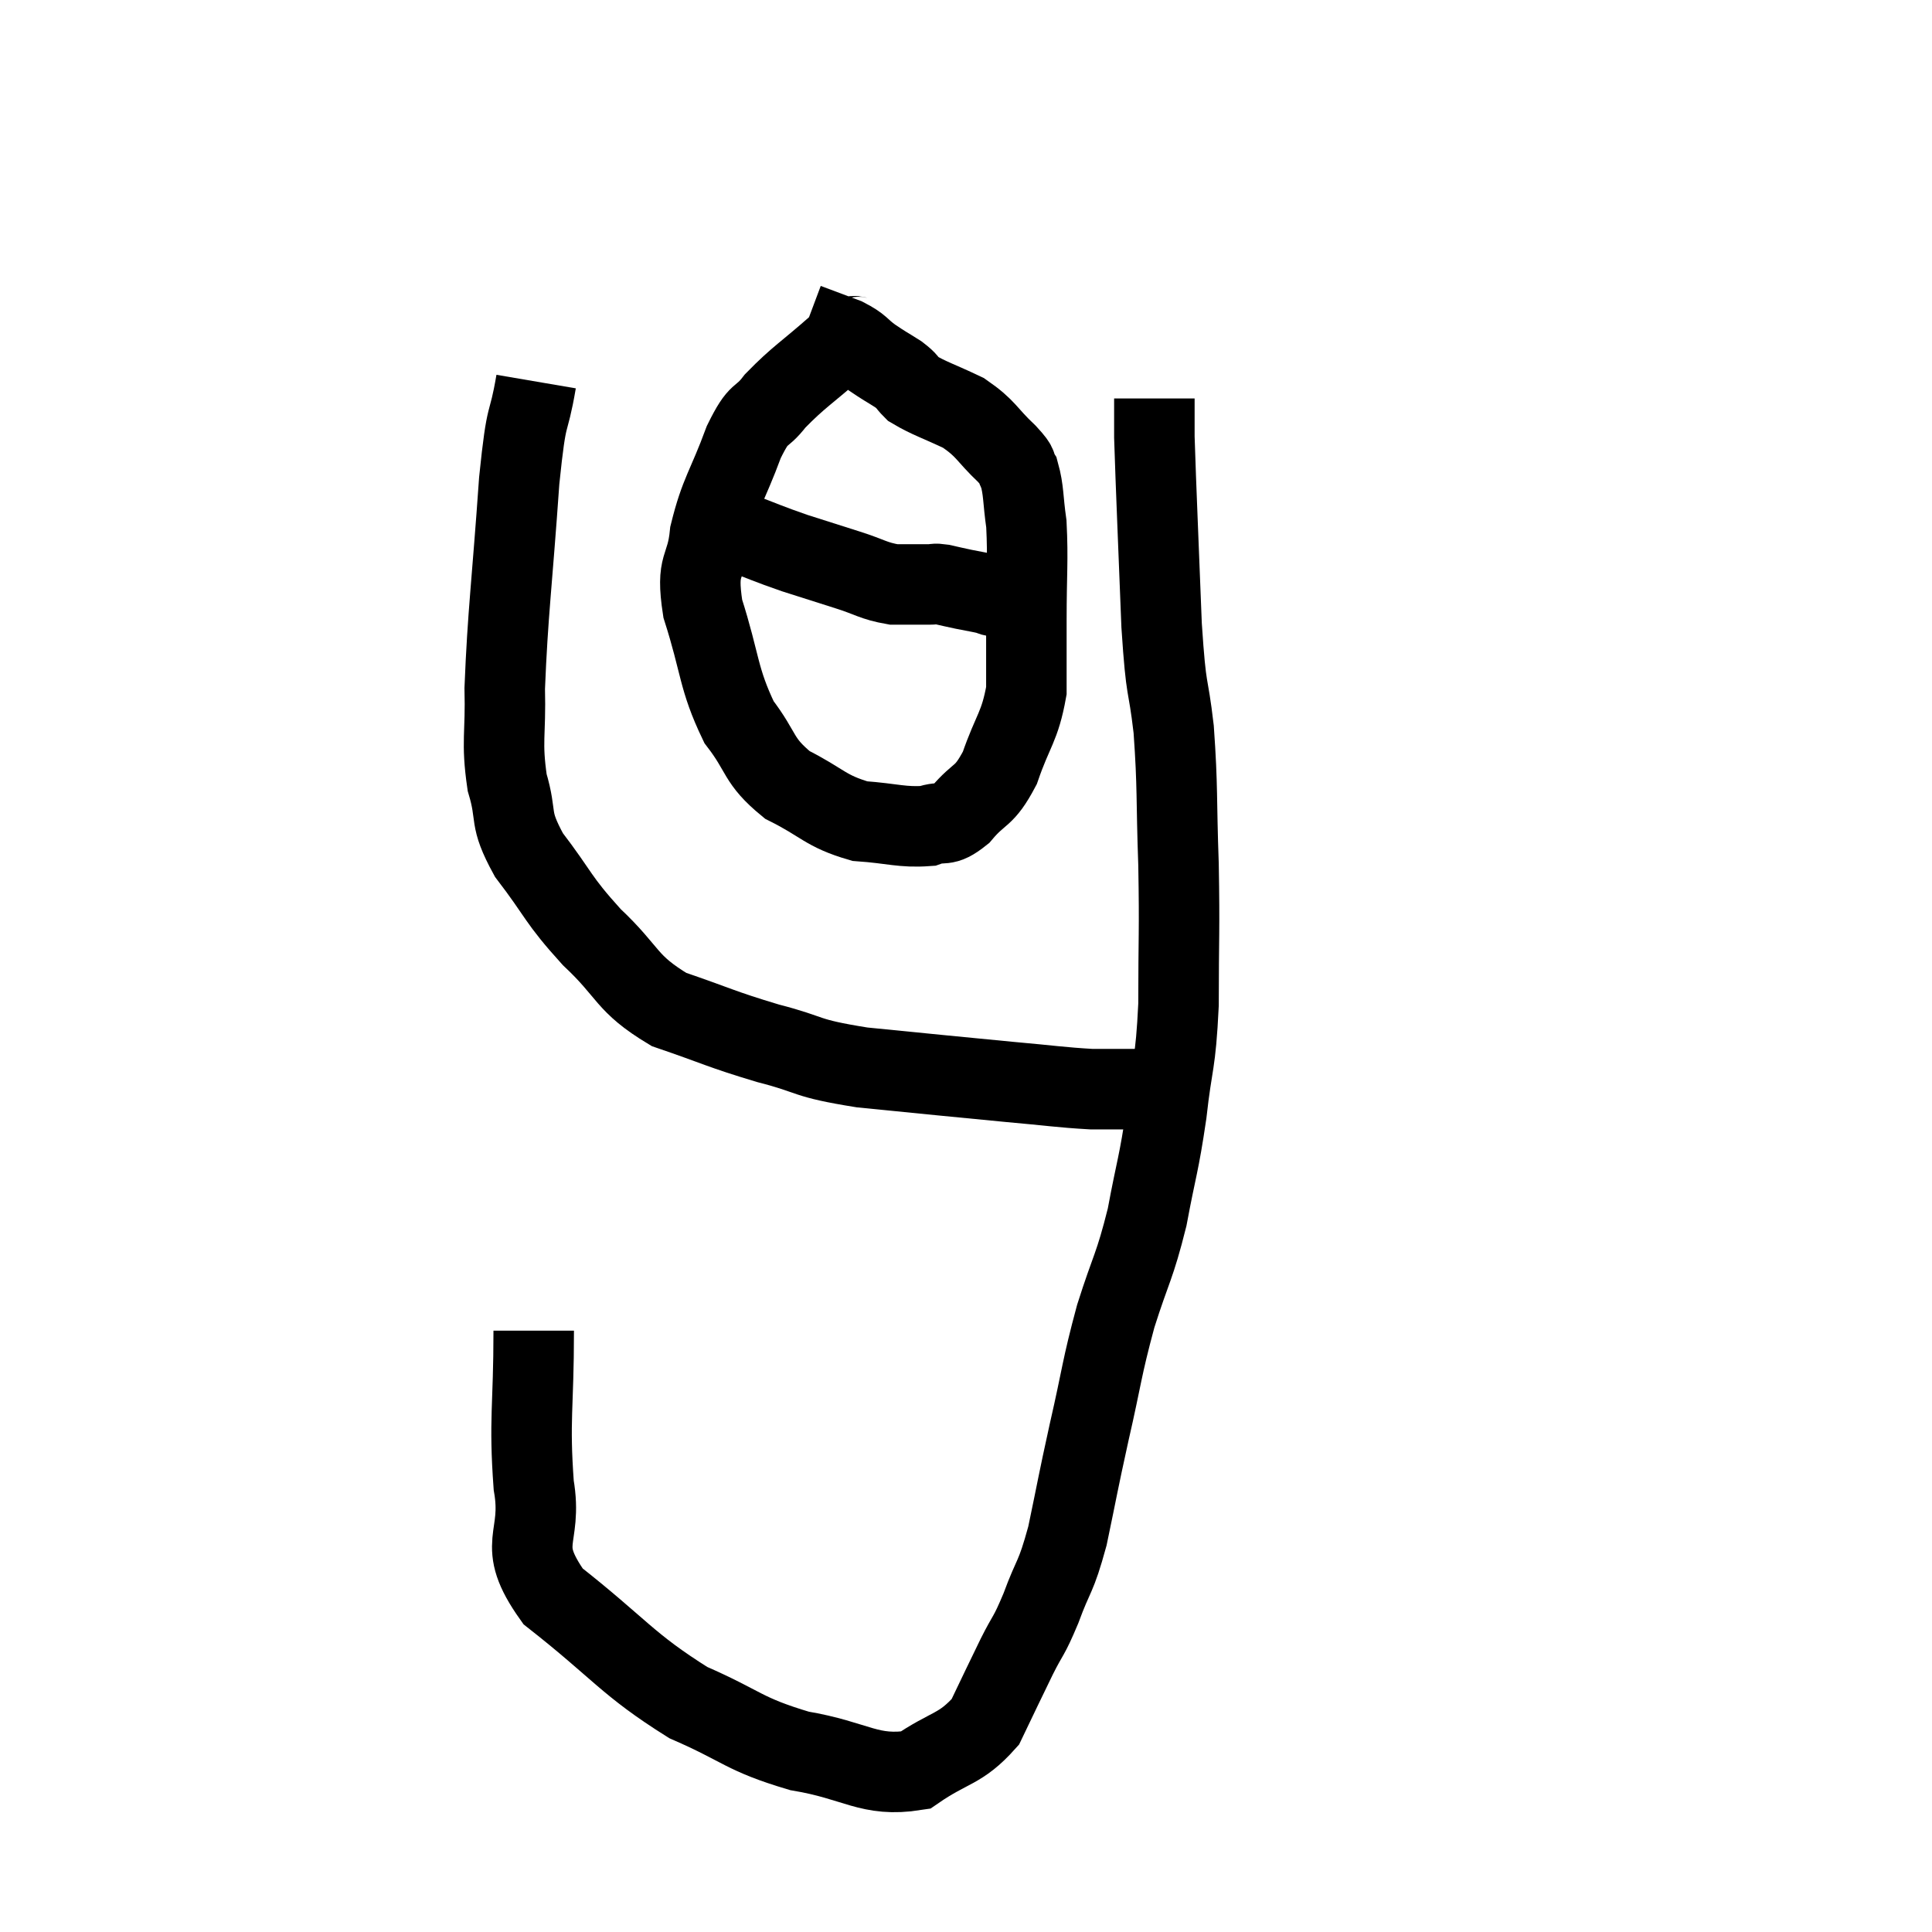 <svg width="48" height="48" viewBox="0 0 48 48" xmlns="http://www.w3.org/2000/svg"><path d="M 13.32 9.48 C 13.11 10.71, 13.095 10.035, 12.9 11.94 C 12.72 14.52, 12.615 15.225, 12.54 17.1 C 12.57 18.27, 12.45 18.405, 12.6 19.44 C 12.87 20.34, 12.615 20.28, 13.14 21.24 C 13.92 22.26, 13.83 22.32, 14.7 23.28 C 15.66 24.18, 15.525 24.42, 16.62 25.08 C 17.85 25.5, 17.88 25.56, 19.08 25.92 C 20.25 26.22, 19.92 26.28, 21.42 26.52 C 23.25 26.7, 23.655 26.745, 25.08 26.88 C 26.1 26.97, 26.34 27.015, 27.12 27.06 C 27.66 27.06, 27.885 27.06, 28.2 27.06 C 28.29 27.06, 28.335 27.06, 28.38 27.06 L 28.38 27.06" fill="none" stroke="black" stroke-width="2"></path><path d="M 13.26 33.06 C 13.26 34.98, 13.14 35.25, 13.26 36.9 C 13.5 38.28, 12.78 38.31, 13.74 39.66 C 15.42 40.98, 15.57 41.34, 17.1 42.3 C 18.48 42.9, 18.45 43.08, 19.86 43.5 C 21.3 43.74, 21.585 44.16, 22.74 43.98 C 23.61 43.38, 23.85 43.485, 24.48 42.78 C 24.87 41.97, 24.915 41.865, 25.26 41.16 C 25.56 40.56, 25.545 40.71, 25.86 39.96 C 26.19 39.06, 26.22 39.255, 26.52 38.16 C 26.79 36.87, 26.76 36.945, 27.06 35.58 C 27.39 34.14, 27.36 34.035, 27.72 32.7 C 28.11 31.47, 28.185 31.5, 28.5 30.24 C 28.74 28.95, 28.785 28.98, 28.98 27.66 C 29.13 26.31, 29.205 26.505, 29.28 24.96 C 29.28 23.22, 29.31 23.19, 29.28 21.48 C 29.22 19.8, 29.265 19.605, 29.16 18.12 C 29.01 16.83, 28.98 17.355, 28.86 15.54 C 28.77 13.2, 28.725 12.27, 28.68 10.86 L 28.68 9.9" fill="none" stroke="black" stroke-width="2"></path><path d="M 21.48 8.34 C 21.15 8.46, 21.375 8.175, 20.82 8.58 C 20.04 9.27, 19.845 9.36, 19.26 9.96 C 18.87 10.47, 18.885 10.155, 18.48 10.98 C 18.06 12.12, 17.895 12.225, 17.64 13.26 C 17.55 14.19, 17.28 13.95, 17.46 15.12 C 17.91 16.53, 17.835 16.845, 18.36 17.94 C 18.96 18.72, 18.81 18.885, 19.56 19.5 C 20.46 19.95, 20.49 20.145, 21.36 20.4 C 22.2 20.46, 22.41 20.565, 23.04 20.52 C 23.46 20.37, 23.43 20.58, 23.88 20.22 C 24.36 19.65, 24.435 19.845, 24.84 19.08 C 25.17 18.12, 25.335 18.075, 25.5 17.16 C 25.5 16.29, 25.5 16.455, 25.5 15.42 C 25.5 14.22, 25.545 13.935, 25.5 13.02 C 25.41 12.39, 25.44 12.195, 25.32 11.76 C 25.17 11.52, 25.365 11.655, 25.02 11.28 C 24.48 10.77, 24.525 10.665, 23.94 10.26 C 23.31 9.96, 23.085 9.9, 22.68 9.66 C 22.5 9.48, 22.575 9.495, 22.32 9.3 C 21.99 9.09, 21.99 9.105, 21.66 8.88 C 21.33 8.64, 21.405 8.61, 21 8.4 L 20.04 8.04" fill="none" stroke="black" stroke-width="2"></path><path d="M 17.64 12.66 C 17.97 12.93, 17.775 12.93, 18.3 13.2 C 19.02 13.47, 19.05 13.5, 19.74 13.74 C 20.4 13.95, 20.445 13.965, 21.06 14.16 C 21.63 14.34, 21.69 14.43, 22.2 14.52 C 22.65 14.52, 22.8 14.52, 23.1 14.52 C 23.25 14.52, 23.19 14.49, 23.4 14.52 C 23.67 14.58, 23.655 14.58, 23.94 14.64 C 24.24 14.7, 24.345 14.715, 24.54 14.76 C 24.63 14.79, 24.645 14.805, 24.72 14.82 C 24.78 14.82, 24.765 14.82, 24.84 14.82 L 25.02 14.82" fill="none" stroke="black" stroke-width="2"></path></svg>